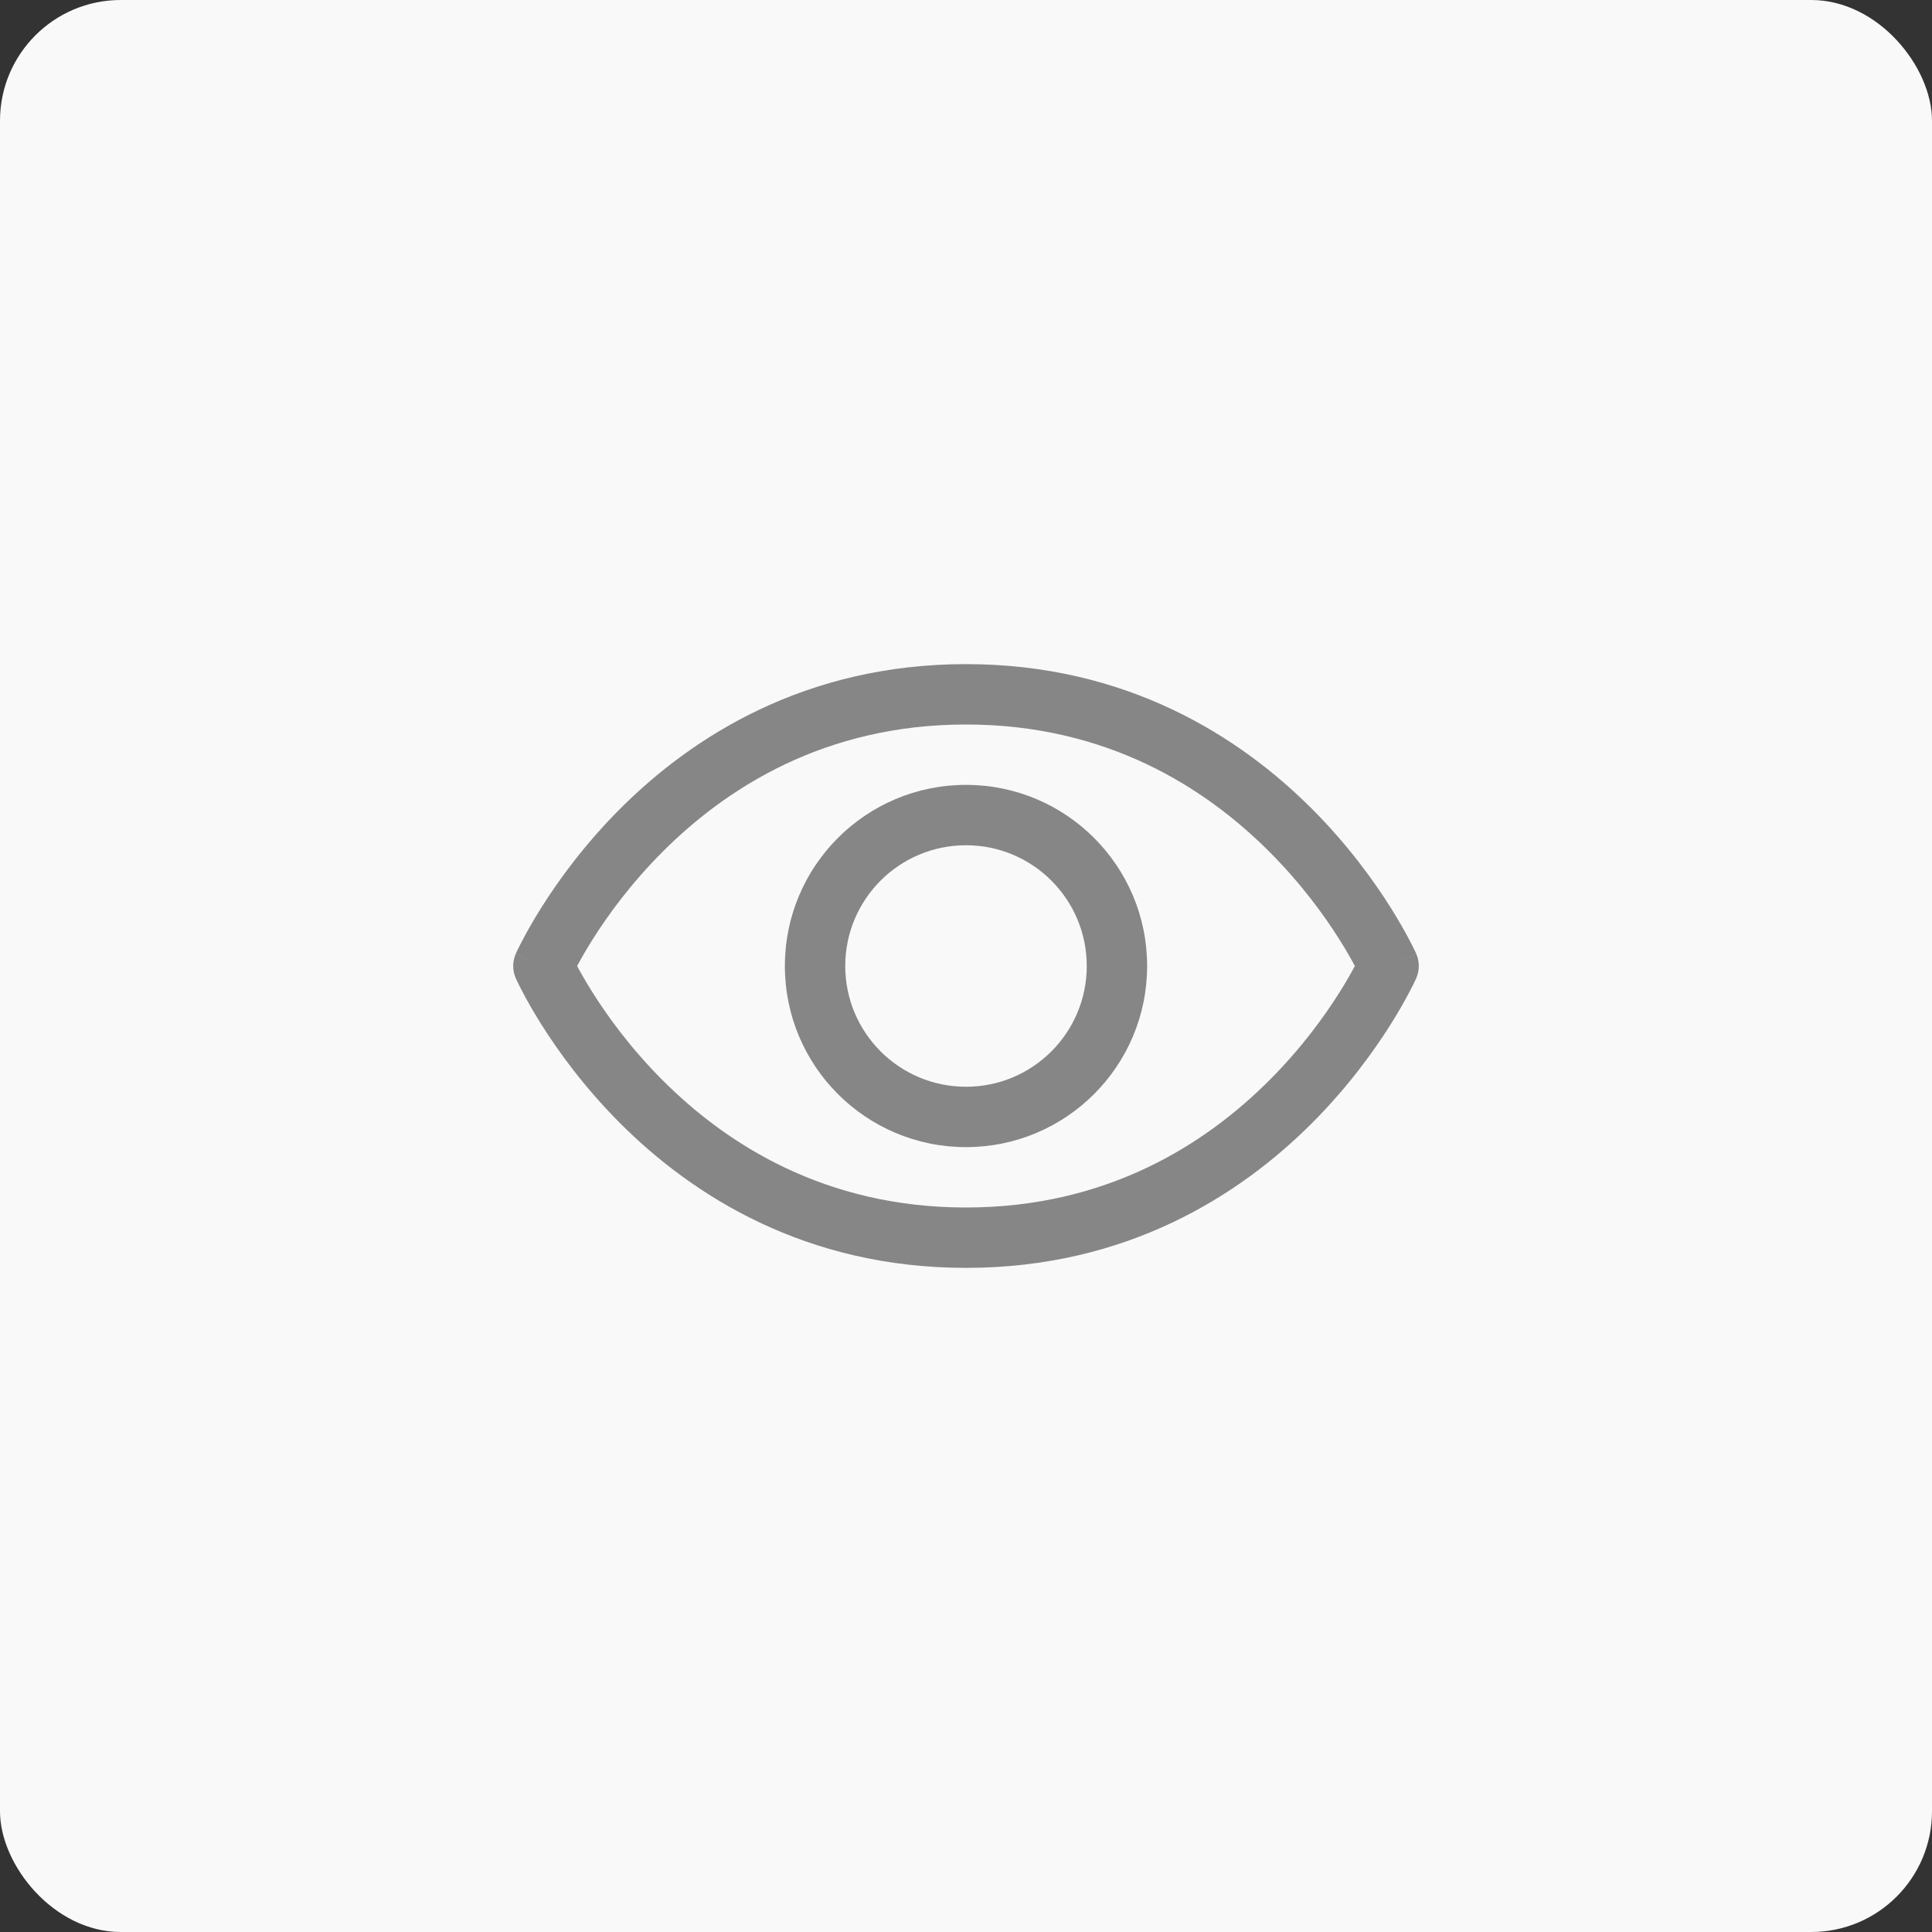 <svg width="32" height="32" viewBox="0 0 32 32" fill="none" xmlns="http://www.w3.org/2000/svg">
<rect x="0" y="0" width="32" height="32" fill="#333333" stroke="none"/>
<rect width="32" height="32" rx="2" fill="#F9F9F9"/>
<path fill-rule="evenodd" clip-rule="evenodd" d="M10.271 13.396C11.463 12.204 13.334 11 16 11C18.666 11 20.537 12.204 21.729 13.396C22.323 13.991 22.752 14.585 23.032 15.03C23.173 15.254 23.277 15.441 23.347 15.575C23.382 15.641 23.409 15.695 23.427 15.733C23.436 15.751 23.443 15.766 23.448 15.777L23.454 15.79L23.456 15.794L23.456 15.796L23.457 15.796C23.457 15.796 23.457 15.797 23 16C23.457 16.203 23.457 16.203 23.457 16.203L23.456 16.204L23.456 16.206L23.454 16.21L23.448 16.223C23.443 16.234 23.436 16.249 23.427 16.267C23.409 16.305 23.382 16.359 23.347 16.425C23.277 16.559 23.173 16.746 23.032 16.97C22.752 17.415 22.323 18.009 21.729 18.604C20.537 19.796 18.666 21 16 21C13.334 21 11.463 19.796 10.271 18.604C9.677 18.009 9.248 17.415 8.968 16.97C8.827 16.746 8.723 16.559 8.653 16.425C8.618 16.359 8.591 16.305 8.573 16.267C8.564 16.249 8.557 16.234 8.552 16.223L8.546 16.21L8.544 16.206L8.544 16.204L8.543 16.203C8.543 16.203 8.543 16.203 9 16C8.543 15.797 8.543 15.796 8.543 15.796L8.544 15.796L8.544 15.794L8.546 15.79L8.552 15.777C8.557 15.766 8.564 15.751 8.573 15.733C8.591 15.695 8.618 15.641 8.653 15.575C8.723 15.441 8.827 15.254 8.968 15.03C9.248 14.585 9.677 13.991 10.271 13.396ZM9 16L8.543 15.797C8.486 15.926 8.486 16.074 8.543 16.203L9 16ZM9.559 16C9.618 16.11 9.702 16.26 9.814 16.437C10.064 16.835 10.448 17.366 10.979 17.896C12.037 18.954 13.666 20 16 20C18.334 20 19.963 18.954 21.021 17.896C21.552 17.366 21.936 16.835 22.186 16.437C22.298 16.26 22.382 16.11 22.441 16C22.382 15.89 22.298 15.74 22.186 15.563C21.936 15.165 21.552 14.634 21.021 14.104C19.963 13.046 18.334 12 16 12C13.666 12 12.037 13.046 10.979 14.104C10.448 14.634 10.064 15.165 9.814 15.563C9.702 15.74 9.618 15.89 9.559 16ZM23 16L23.457 16.203C23.514 16.074 23.514 15.926 23.457 15.797L23 16Z" fill="#868686"/>
<path fill-rule="evenodd" clip-rule="evenodd" d="M16 14C14.895 14 14 14.895 14 16C14 17.105 14.895 18 16 18C17.105 18 18 17.105 18 16C18 14.895 17.105 14 16 14ZM13 16C13 14.343 14.343 13 16 13C17.657 13 19 14.343 19 16C19 17.657 17.657 19 16 19C14.343 19 13 17.657 13 16Z" fill="#868686"/>
</svg>
